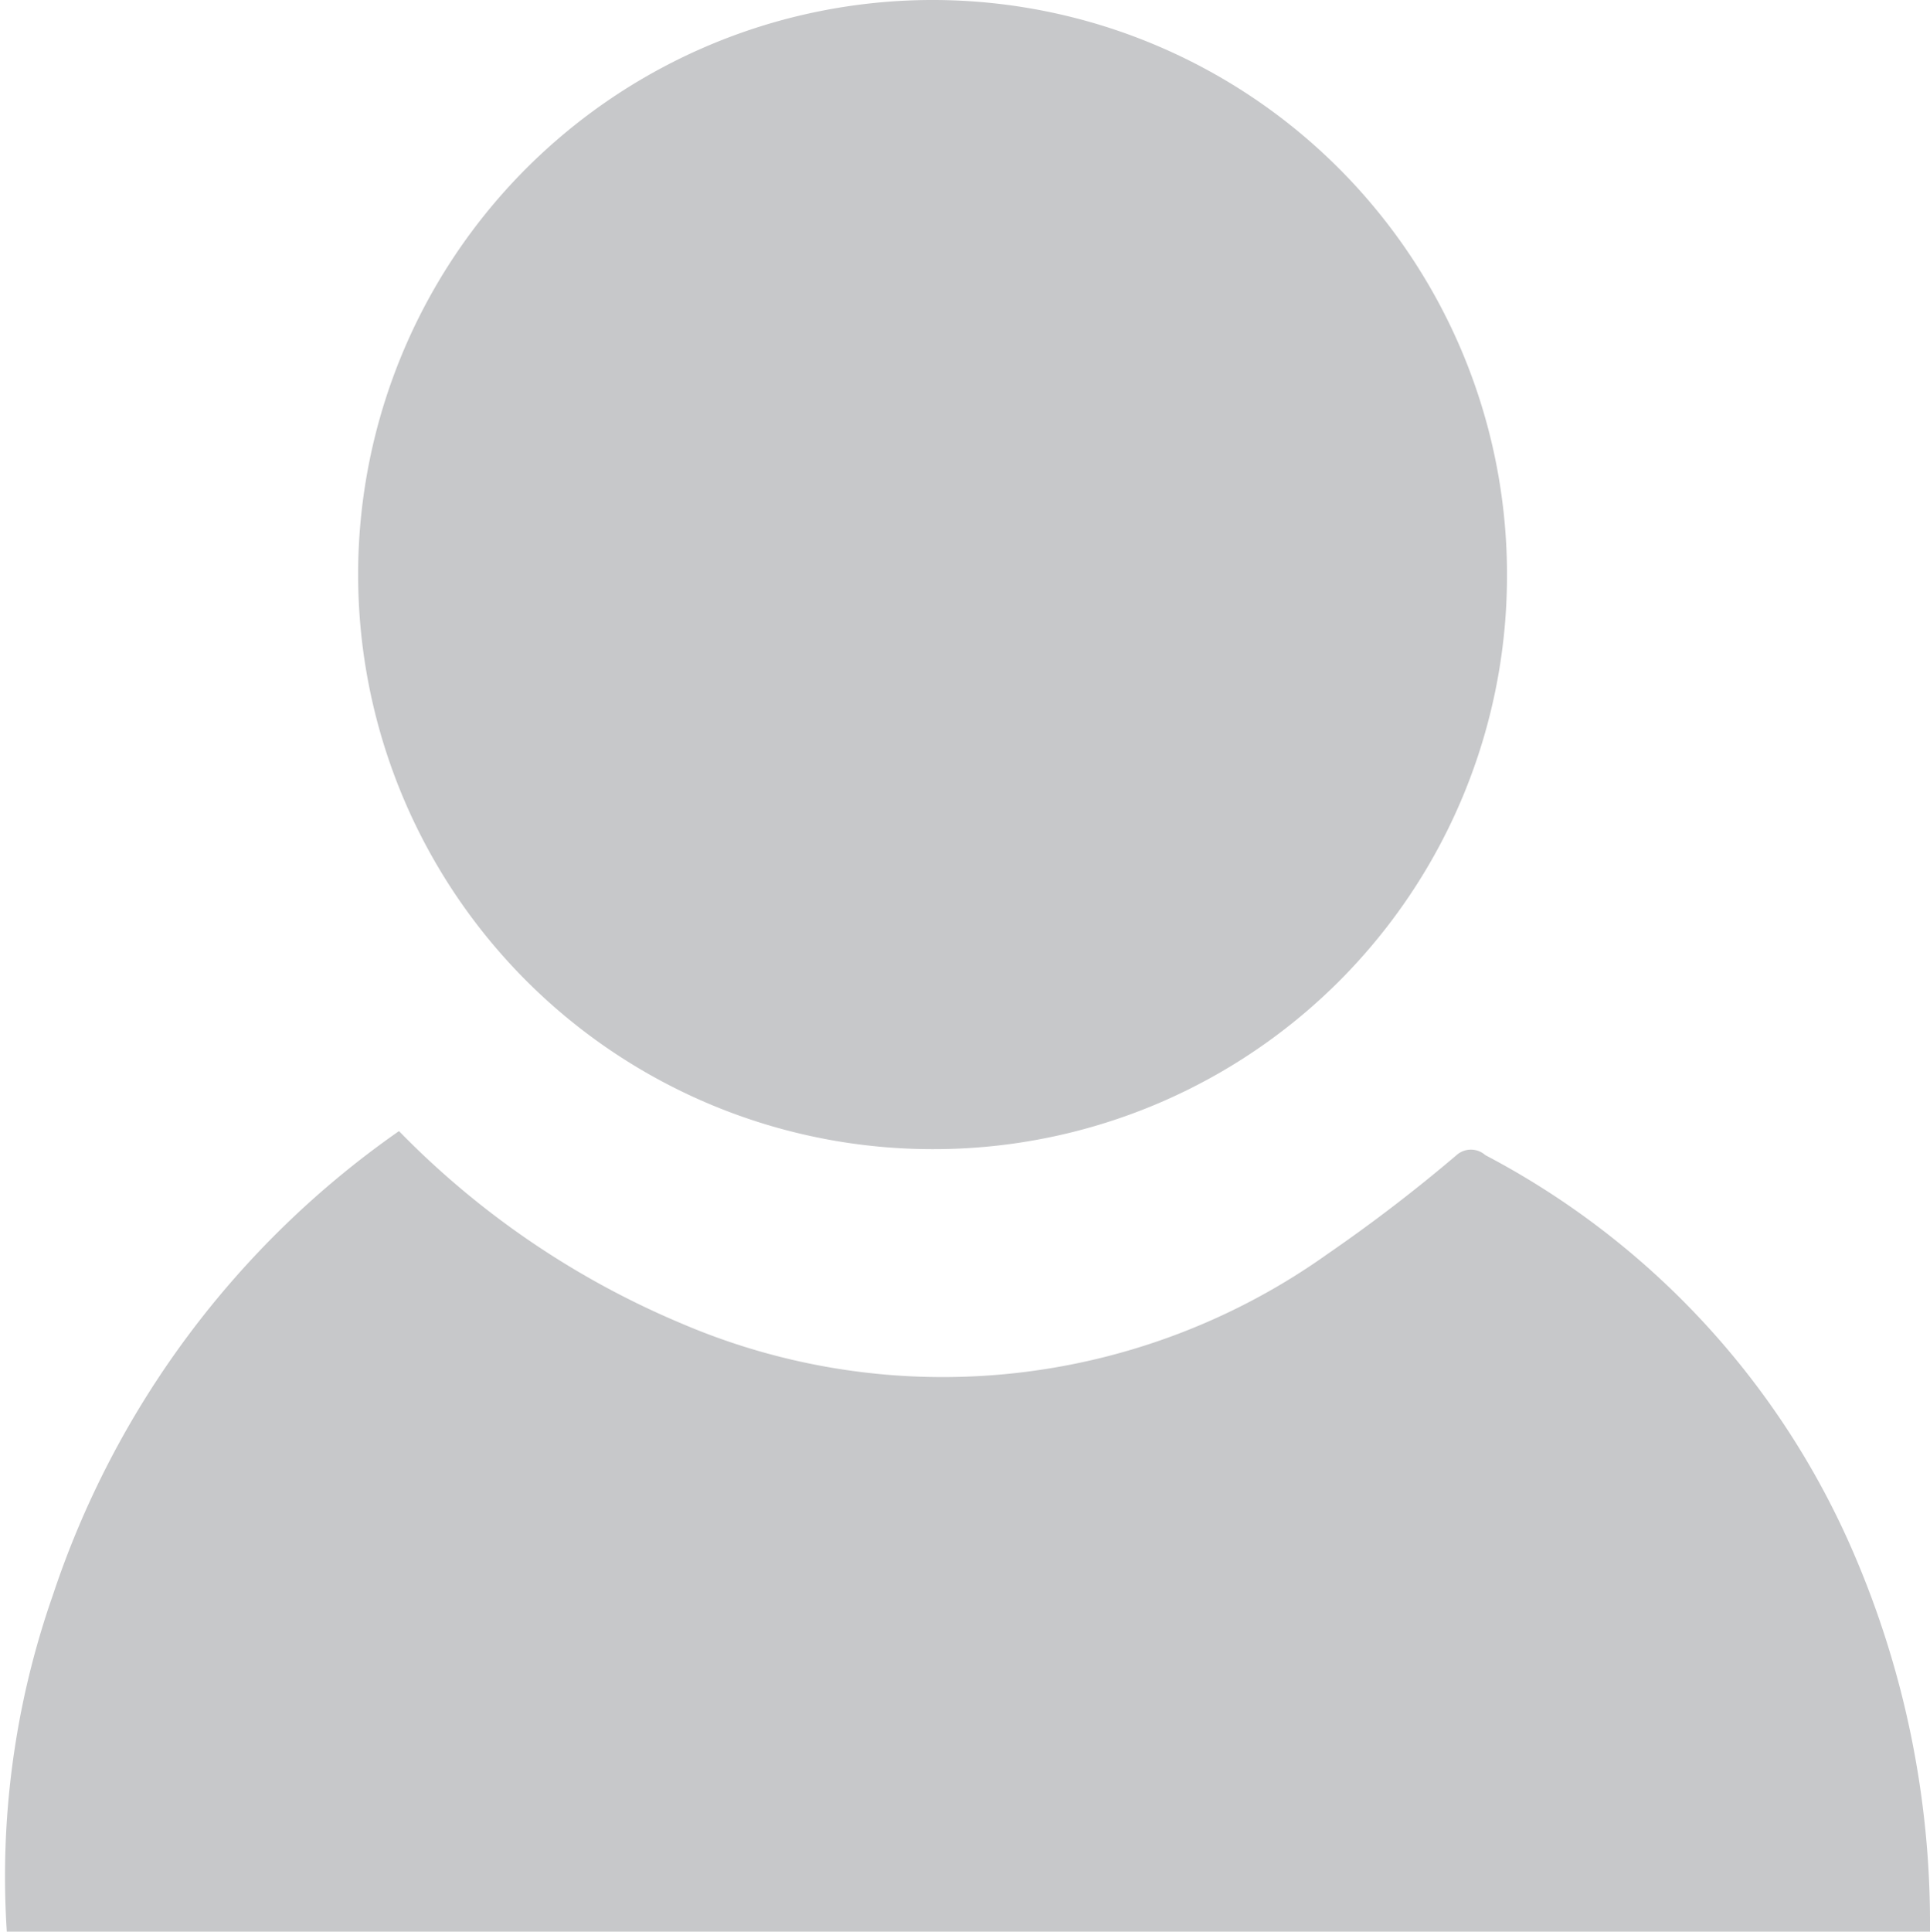 <svg id="Layer_1" data-name="Layer 1" xmlns="http://www.w3.org/2000/svg" viewBox="0 0 16.06 16.07"><defs><style>.cls-1{fill:#c7c8ca;}</style></defs><title>Username</title><path class="cls-1" d="M382.42,77.4A7.15,7.15,0,0,0,384.77,79a5.52,5.52,0,0,0,5.38-.58,13.26,13.26,0,0,0,1.07-.82.18.18,0,0,1,.24,0,6.75,6.75,0,0,1,3.06,3.3,7.77,7.77,0,0,1,.64,3.14.71.71,0,0,1,0,.07h-16a7.08,7.08,0,0,1,.38-2.85A7.64,7.64,0,0,1,382.42,77.4Z" transform="translate(-379.1 -67.99)"/><path class="cls-1" d="M386.85,77.55a4.78,4.78,0,1,1,4.79-4.75A4.77,4.77,0,0,1,386.85,77.55Z" transform="translate(-379.1 -67.99)"/></svg>